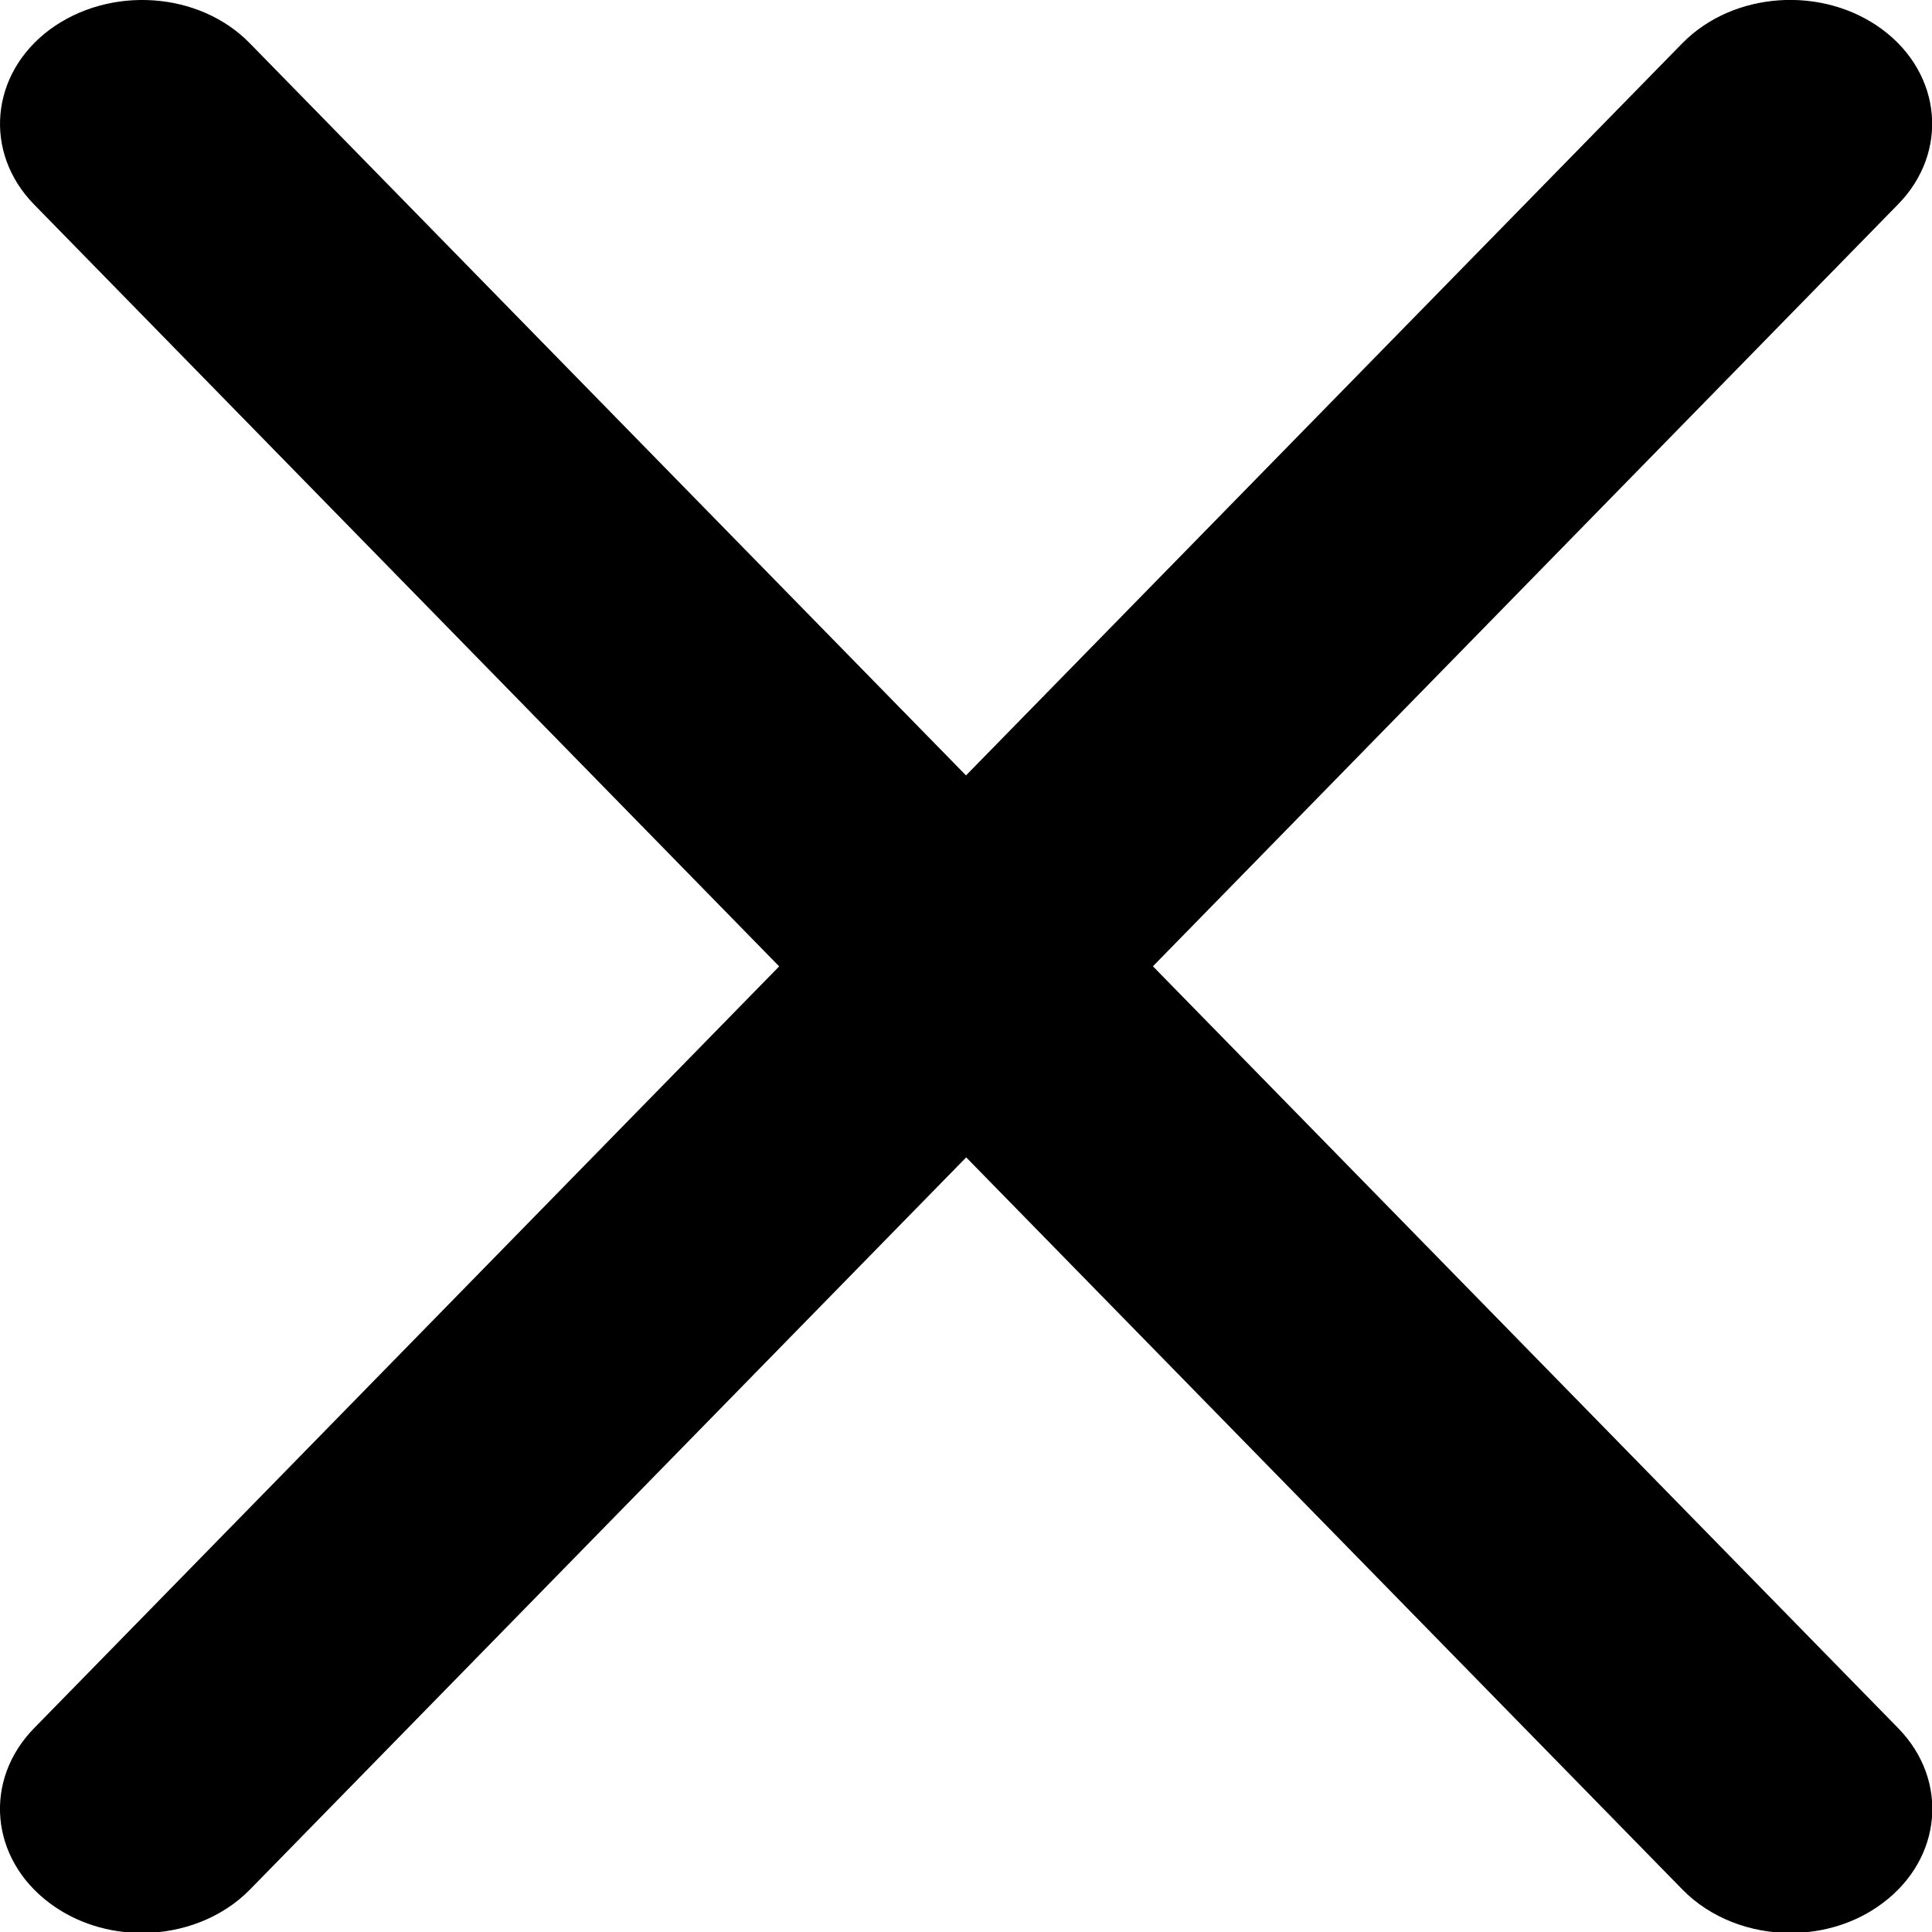 <svg class="label_mark" xmlns="http://www.w3.org/2000/svg" width="20" height="20" viewBox="0 0 20 20"><path d="M11.935 10.003l7.713-7.887c.528-.538.457-1.349-.161-1.81-.617-.458-1.543-.397-2.072.142l-7.415 7.579-7.414-7.579c-.525-.539-1.452-.599-2.072-.141-.617.46-.688 1.272-.161 1.81l7.713 7.887-7.713 7.886c-.528.54-.456 1.35.161 1.811.278.208.617.309.956.309.413 0 .827-.153 1.117-.449l7.415-7.58 7.415 7.58c.29.296.703.449 1.117.449.338 0 .677-.1.955-.309.617-.461.689-1.271.161-1.811l-7.715-7.887z"/></svg>
